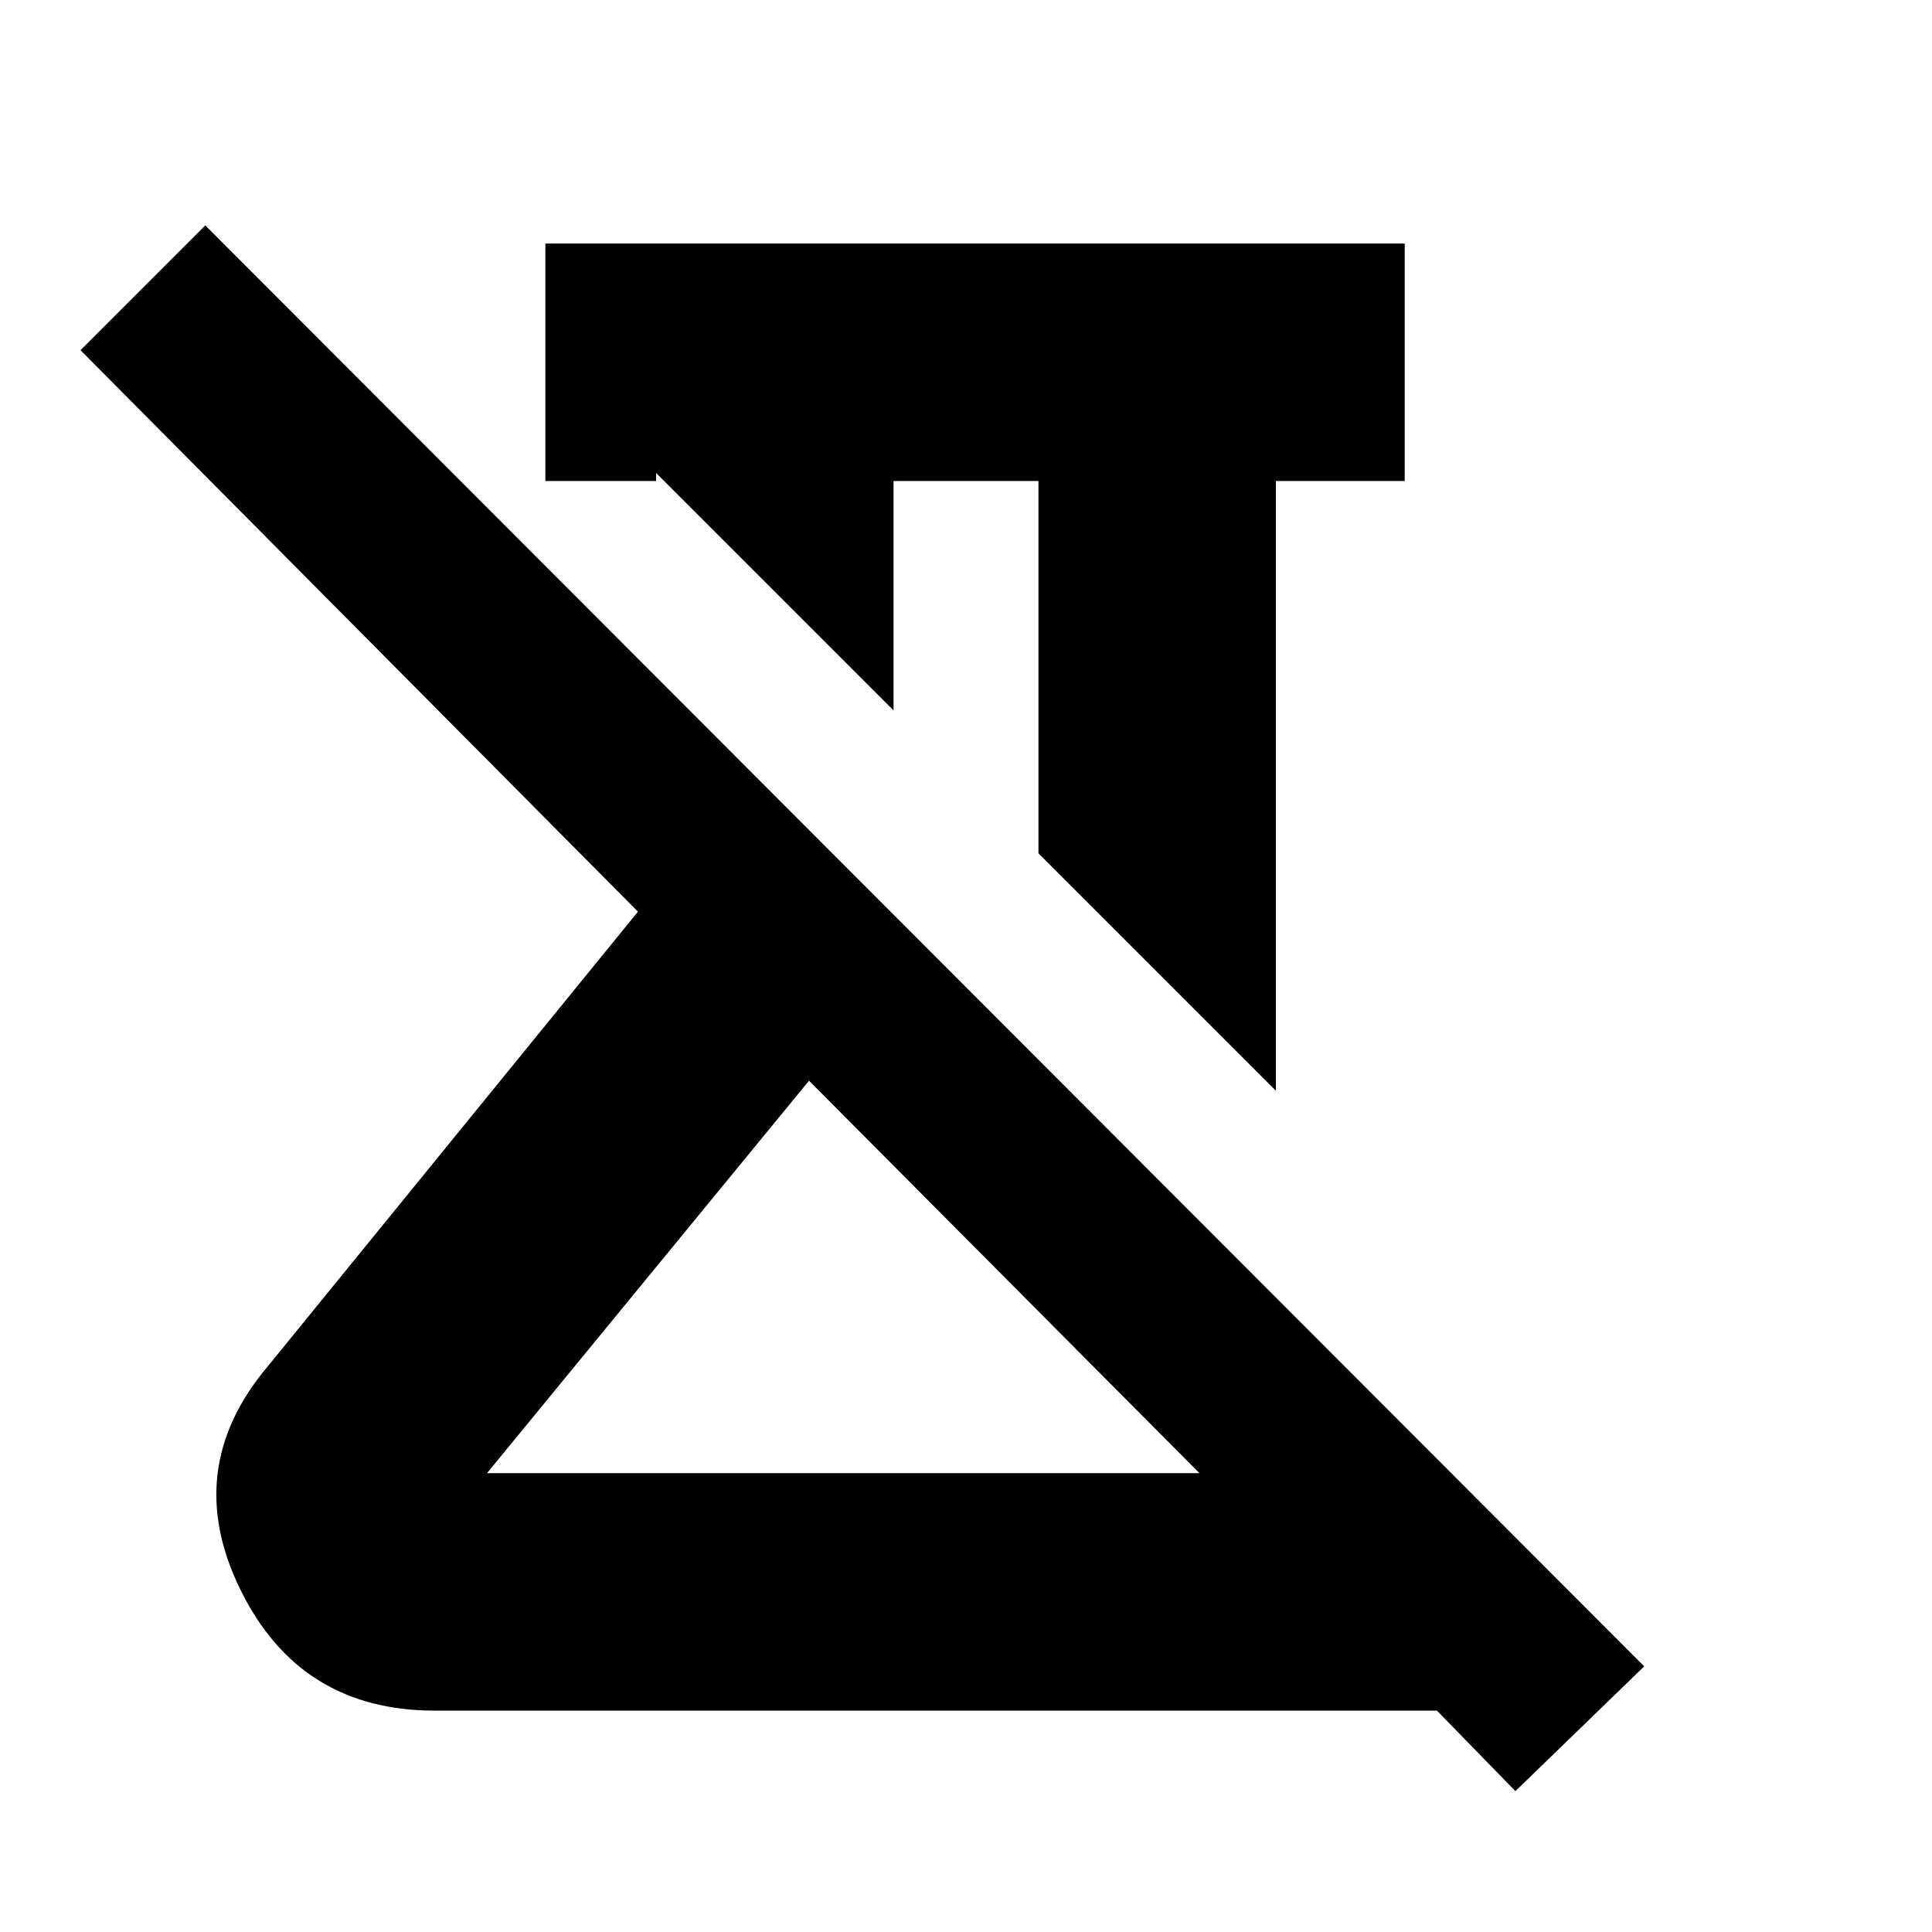 <svg xmlns="http://www.w3.org/2000/svg" height="20" viewBox="0 -960 960 960" width="20"><path d="M634-418 516-536v-185h-72v114L326-725v4h-55v-118h427v118h-64v303ZM242-228h354L402-423 242-228ZM753-70l-39-40H216q-67 0-96.5-60T133-281l184-226L40-786l62-62 715 716-64 62ZM402-423Zm78-148Z"/></svg>